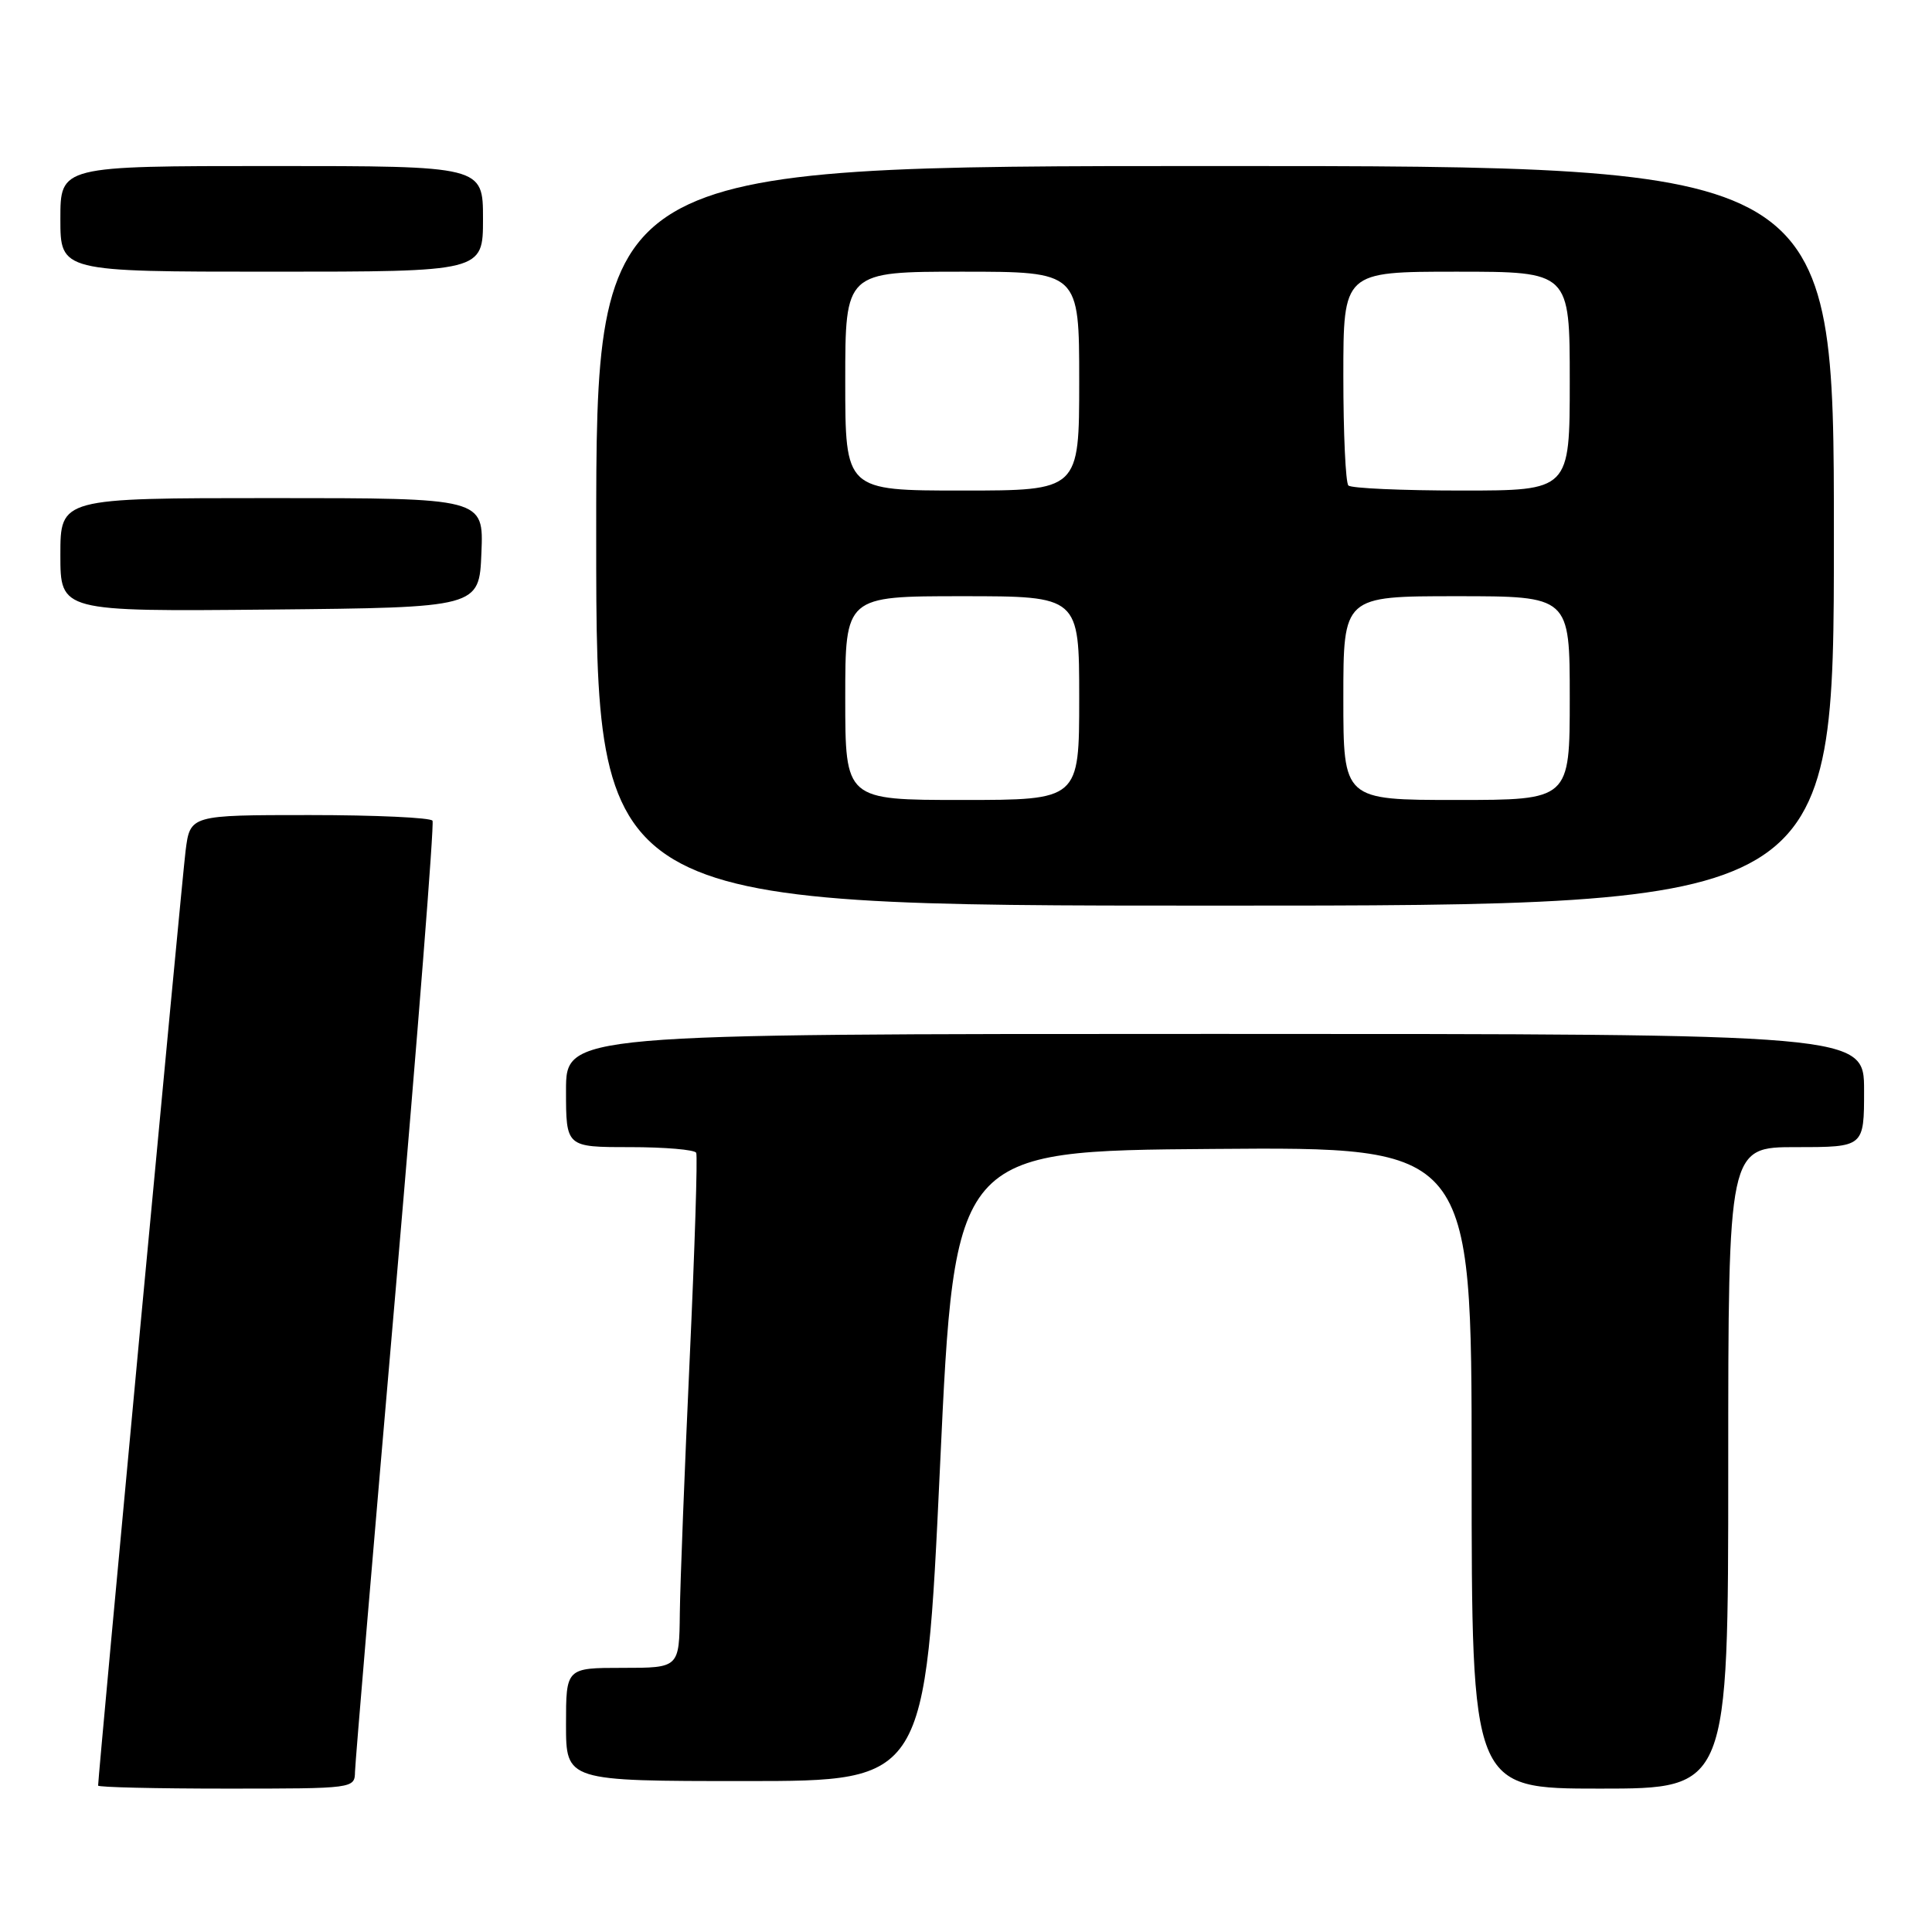 <?xml version="1.0" encoding="UTF-8" standalone="no"?>
<!DOCTYPE svg PUBLIC "-//W3C//DTD SVG 1.1//EN" "http://www.w3.org/Graphics/SVG/1.1/DTD/svg11.dtd" >
<svg xmlns="http://www.w3.org/2000/svg" xmlns:xlink="http://www.w3.org/1999/xlink" version="1.1" viewBox="0 0 256 256">
 <g >
 <path fill="currentColor"
d=" M 47.04 234.75 C 47.07 233.51 49.49 204.82 52.42 171.00 C 55.34 137.18 57.55 109.16 57.31 108.75 C 57.08 108.34 49.75 108.00 41.03 108.00 C 25.19 108.00 25.19 108.00 24.59 112.75 C 24.10 116.62 13.00 235.25 13.00 236.60 C 13.00 236.82 20.65 237.00 30.00 237.00 C 46.95 237.00 47.00 236.99 47.04 234.75 Z  M 229.00 194.50 C 229.00 152.00 229.00 152.00 238.00 152.00 C 247.00 152.00 247.00 152.00 247.00 144.50 C 247.00 137.00 247.00 137.00 161.00 137.00 C 75.00 137.00 75.00 137.00 75.00 144.50 C 75.00 152.00 75.00 152.00 83.44 152.00 C 88.08 152.00 92.05 152.34 92.25 152.75 C 92.45 153.16 92.06 165.43 91.39 180.00 C 90.72 194.57 90.13 209.76 90.08 213.75 C 90.00 221.00 90.00 221.00 82.50 221.00 C 75.00 221.00 75.00 221.00 75.00 228.50 C 75.00 236.00 75.00 236.00 98.81 236.00 C 122.61 236.00 122.61 236.00 124.56 194.25 C 126.50 152.50 126.50 152.50 160.75 152.24 C 195.00 151.97 195.00 151.97 195.00 194.49 C 195.00 237.00 195.00 237.00 212.00 237.00 C 229.00 237.00 229.00 237.00 229.00 194.50 Z  M 243.00 71.00 C 243.00 22.00 243.00 22.00 161.00 22.00 C 79.00 22.00 79.00 22.00 79.00 71.00 C 79.00 120.00 79.00 120.00 161.00 120.00 C 243.00 120.00 243.00 120.00 243.00 71.00 Z  M 63.79 73.25 C 64.09 66.00 64.09 66.00 36.04 66.00 C 8.00 66.00 8.00 66.00 8.00 73.52 C 8.00 81.03 8.00 81.03 35.75 80.77 C 63.50 80.50 63.50 80.50 63.79 73.25 Z  M 64.00 29.00 C 64.00 22.00 64.00 22.00 36.00 22.00 C 8.00 22.00 8.00 22.00 8.00 29.00 C 8.00 36.00 8.00 36.00 36.00 36.00 C 64.00 36.00 64.00 36.00 64.00 29.00 Z  M 112.00 92.50 C 112.00 79.00 112.00 79.00 127.50 79.00 C 143.00 79.00 143.00 79.00 143.00 92.50 C 143.00 106.00 143.00 106.00 127.50 106.00 C 112.00 106.00 112.00 106.00 112.00 92.50 Z  M 178.00 92.50 C 178.00 79.00 178.00 79.00 193.00 79.00 C 208.00 79.00 208.00 79.00 208.00 92.50 C 208.00 106.00 208.00 106.00 193.00 106.00 C 178.00 106.00 178.00 106.00 178.00 92.50 Z  M 112.00 50.50 C 112.00 36.00 112.00 36.00 127.50 36.00 C 143.00 36.00 143.00 36.00 143.00 50.50 C 143.00 65.00 143.00 65.00 127.50 65.00 C 112.00 65.00 112.00 65.00 112.00 50.50 Z  M 178.67 64.33 C 178.30 63.97 178.00 57.44 178.00 49.83 C 178.00 36.00 178.00 36.00 193.00 36.00 C 208.00 36.00 208.00 36.00 208.00 50.50 C 208.00 65.00 208.00 65.00 193.67 65.00 C 185.78 65.00 179.03 64.70 178.67 64.33 Z "/>
</g>
</svg>
